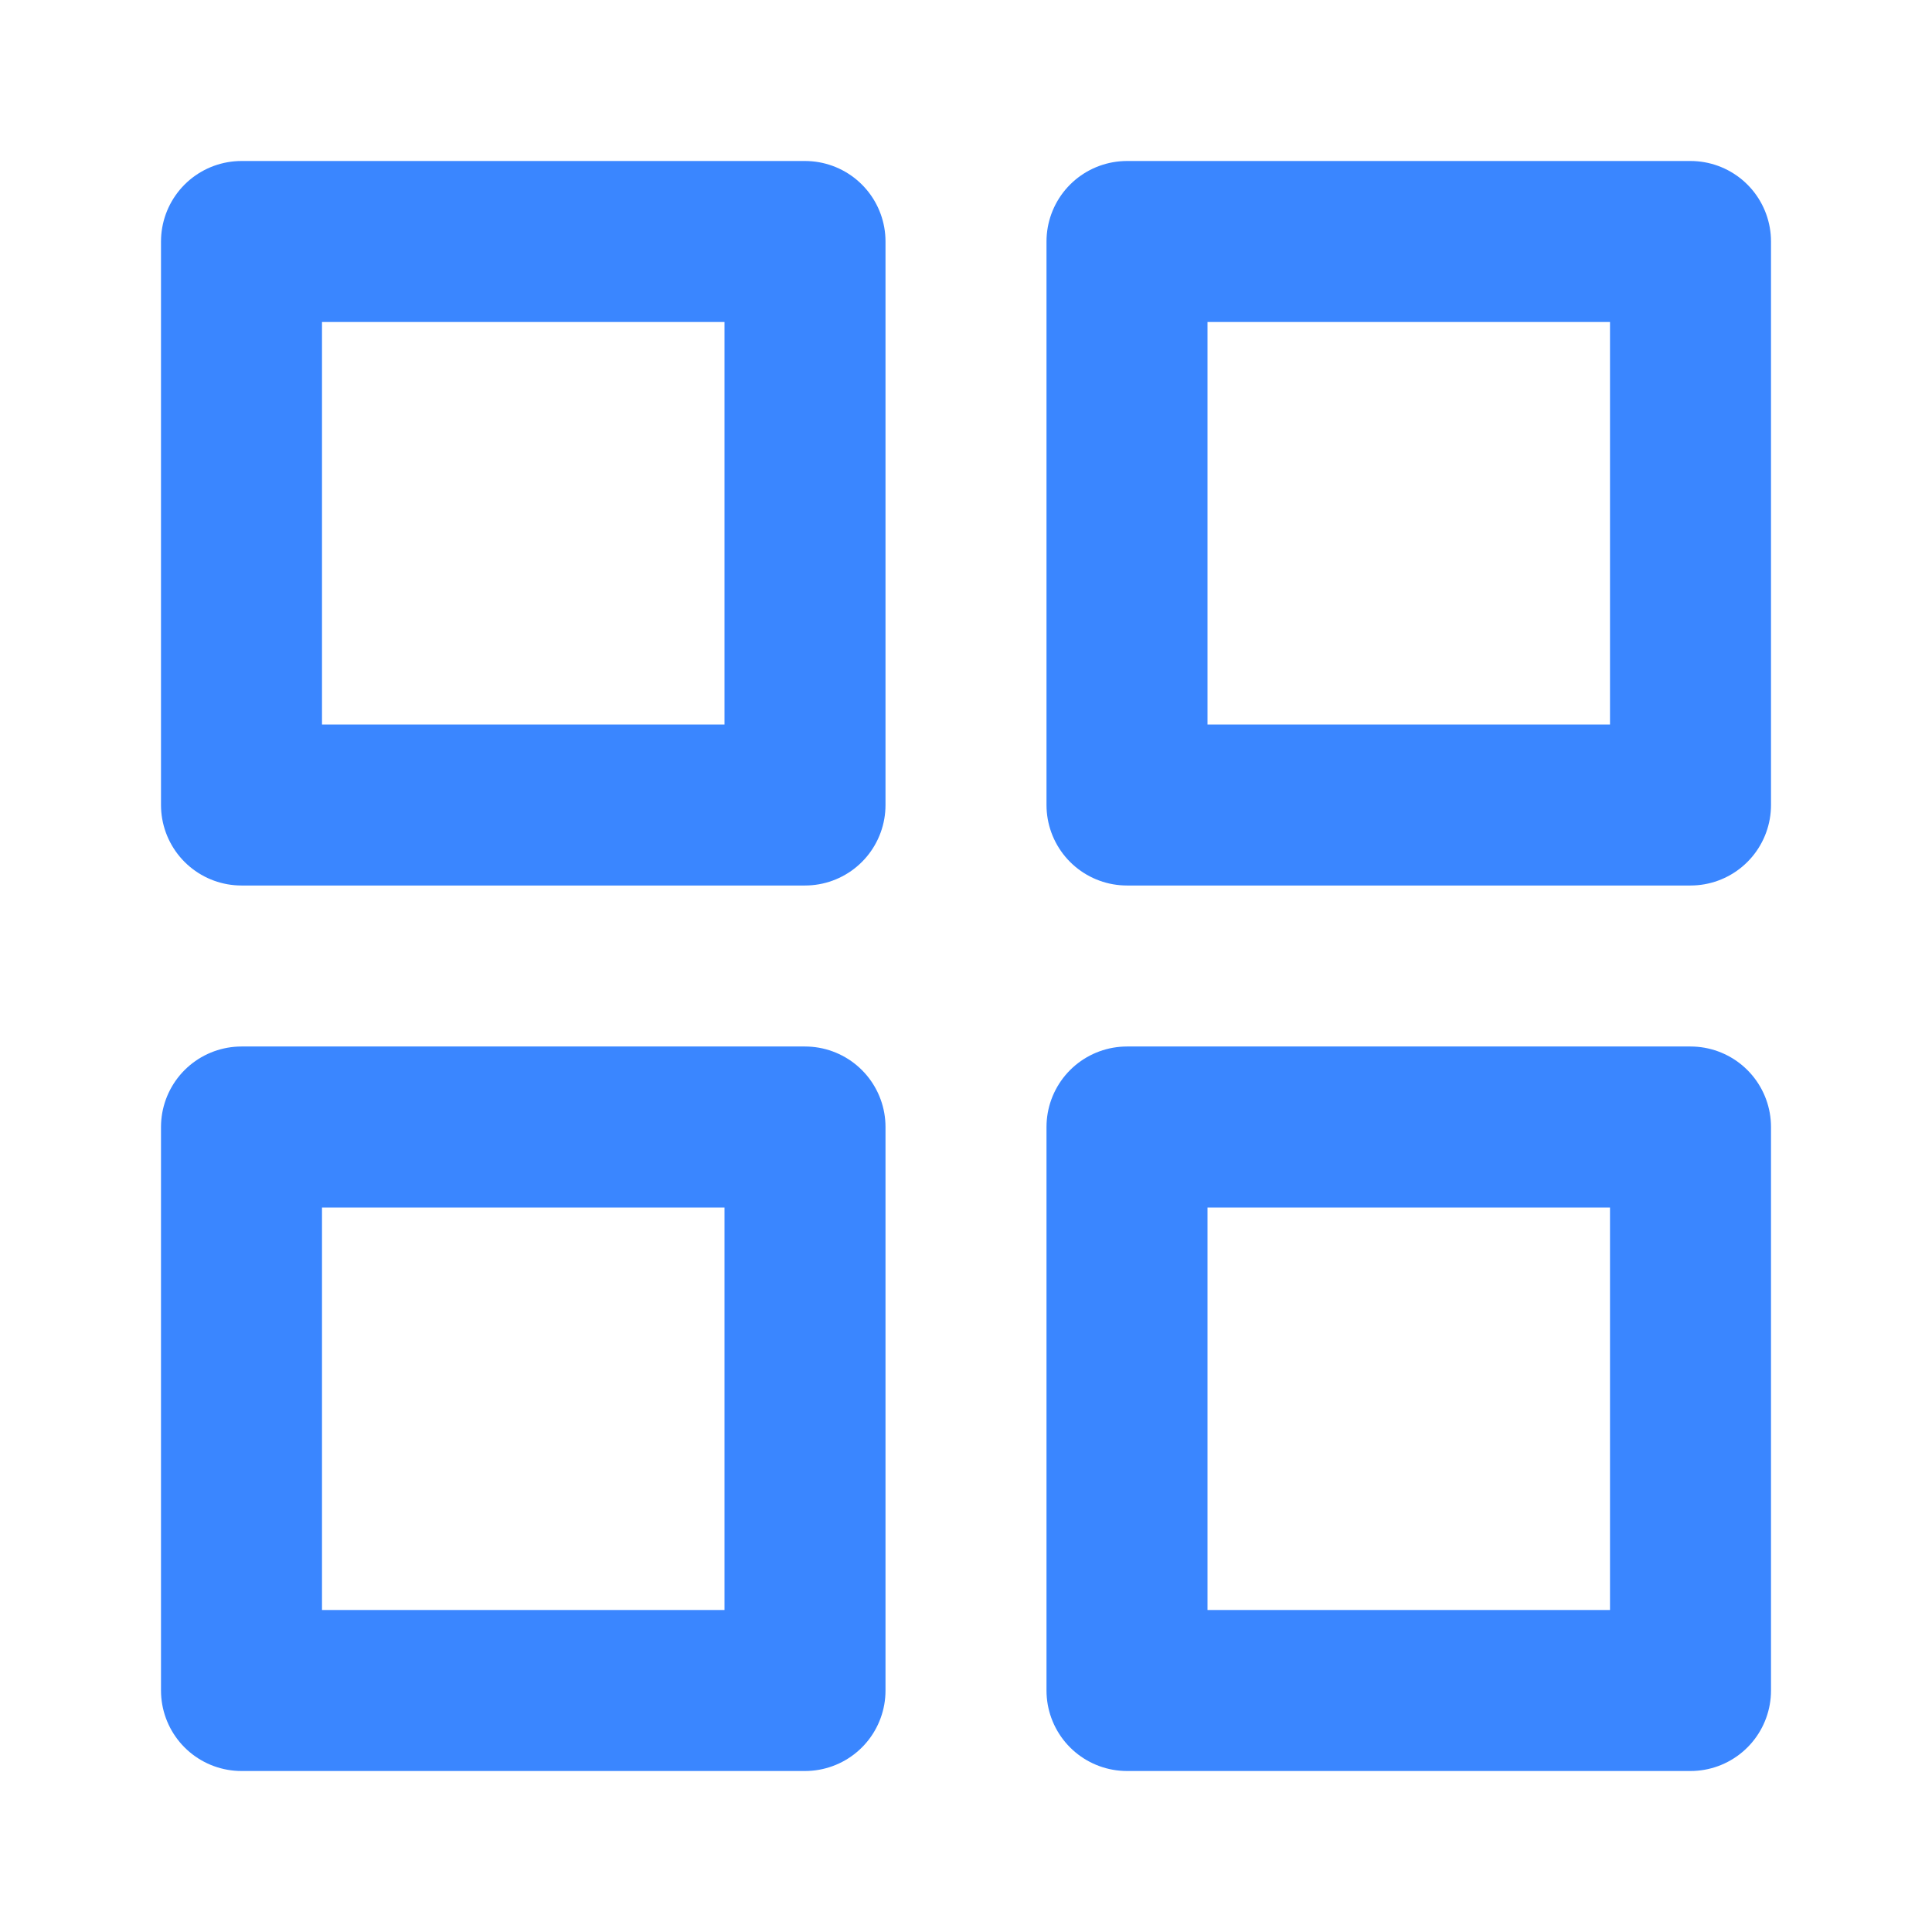 <svg width="24" height="24" viewBox="0 0 24 24" fill="none" xmlns="http://www.w3.org/2000/svg">
<path d="M10 3H3V10H10V3Z" stroke="#3A86FF" stroke-width="2" stroke-linecap="round" stroke-linejoin="round"/>
<path d="M21 3H14V10H21V3Z" stroke="#3A86FF" stroke-width="2" stroke-linecap="round" stroke-linejoin="round"/>
<path d="M21 14H14V21H21V14Z" stroke="#3A86FF" stroke-width="2" stroke-linecap="round" stroke-linejoin="round"/>
<path d="M10 14H3V21H10V14Z" stroke="#3A86FF" stroke-width="2" stroke-linecap="round" stroke-linejoin="round"/>
</svg>

